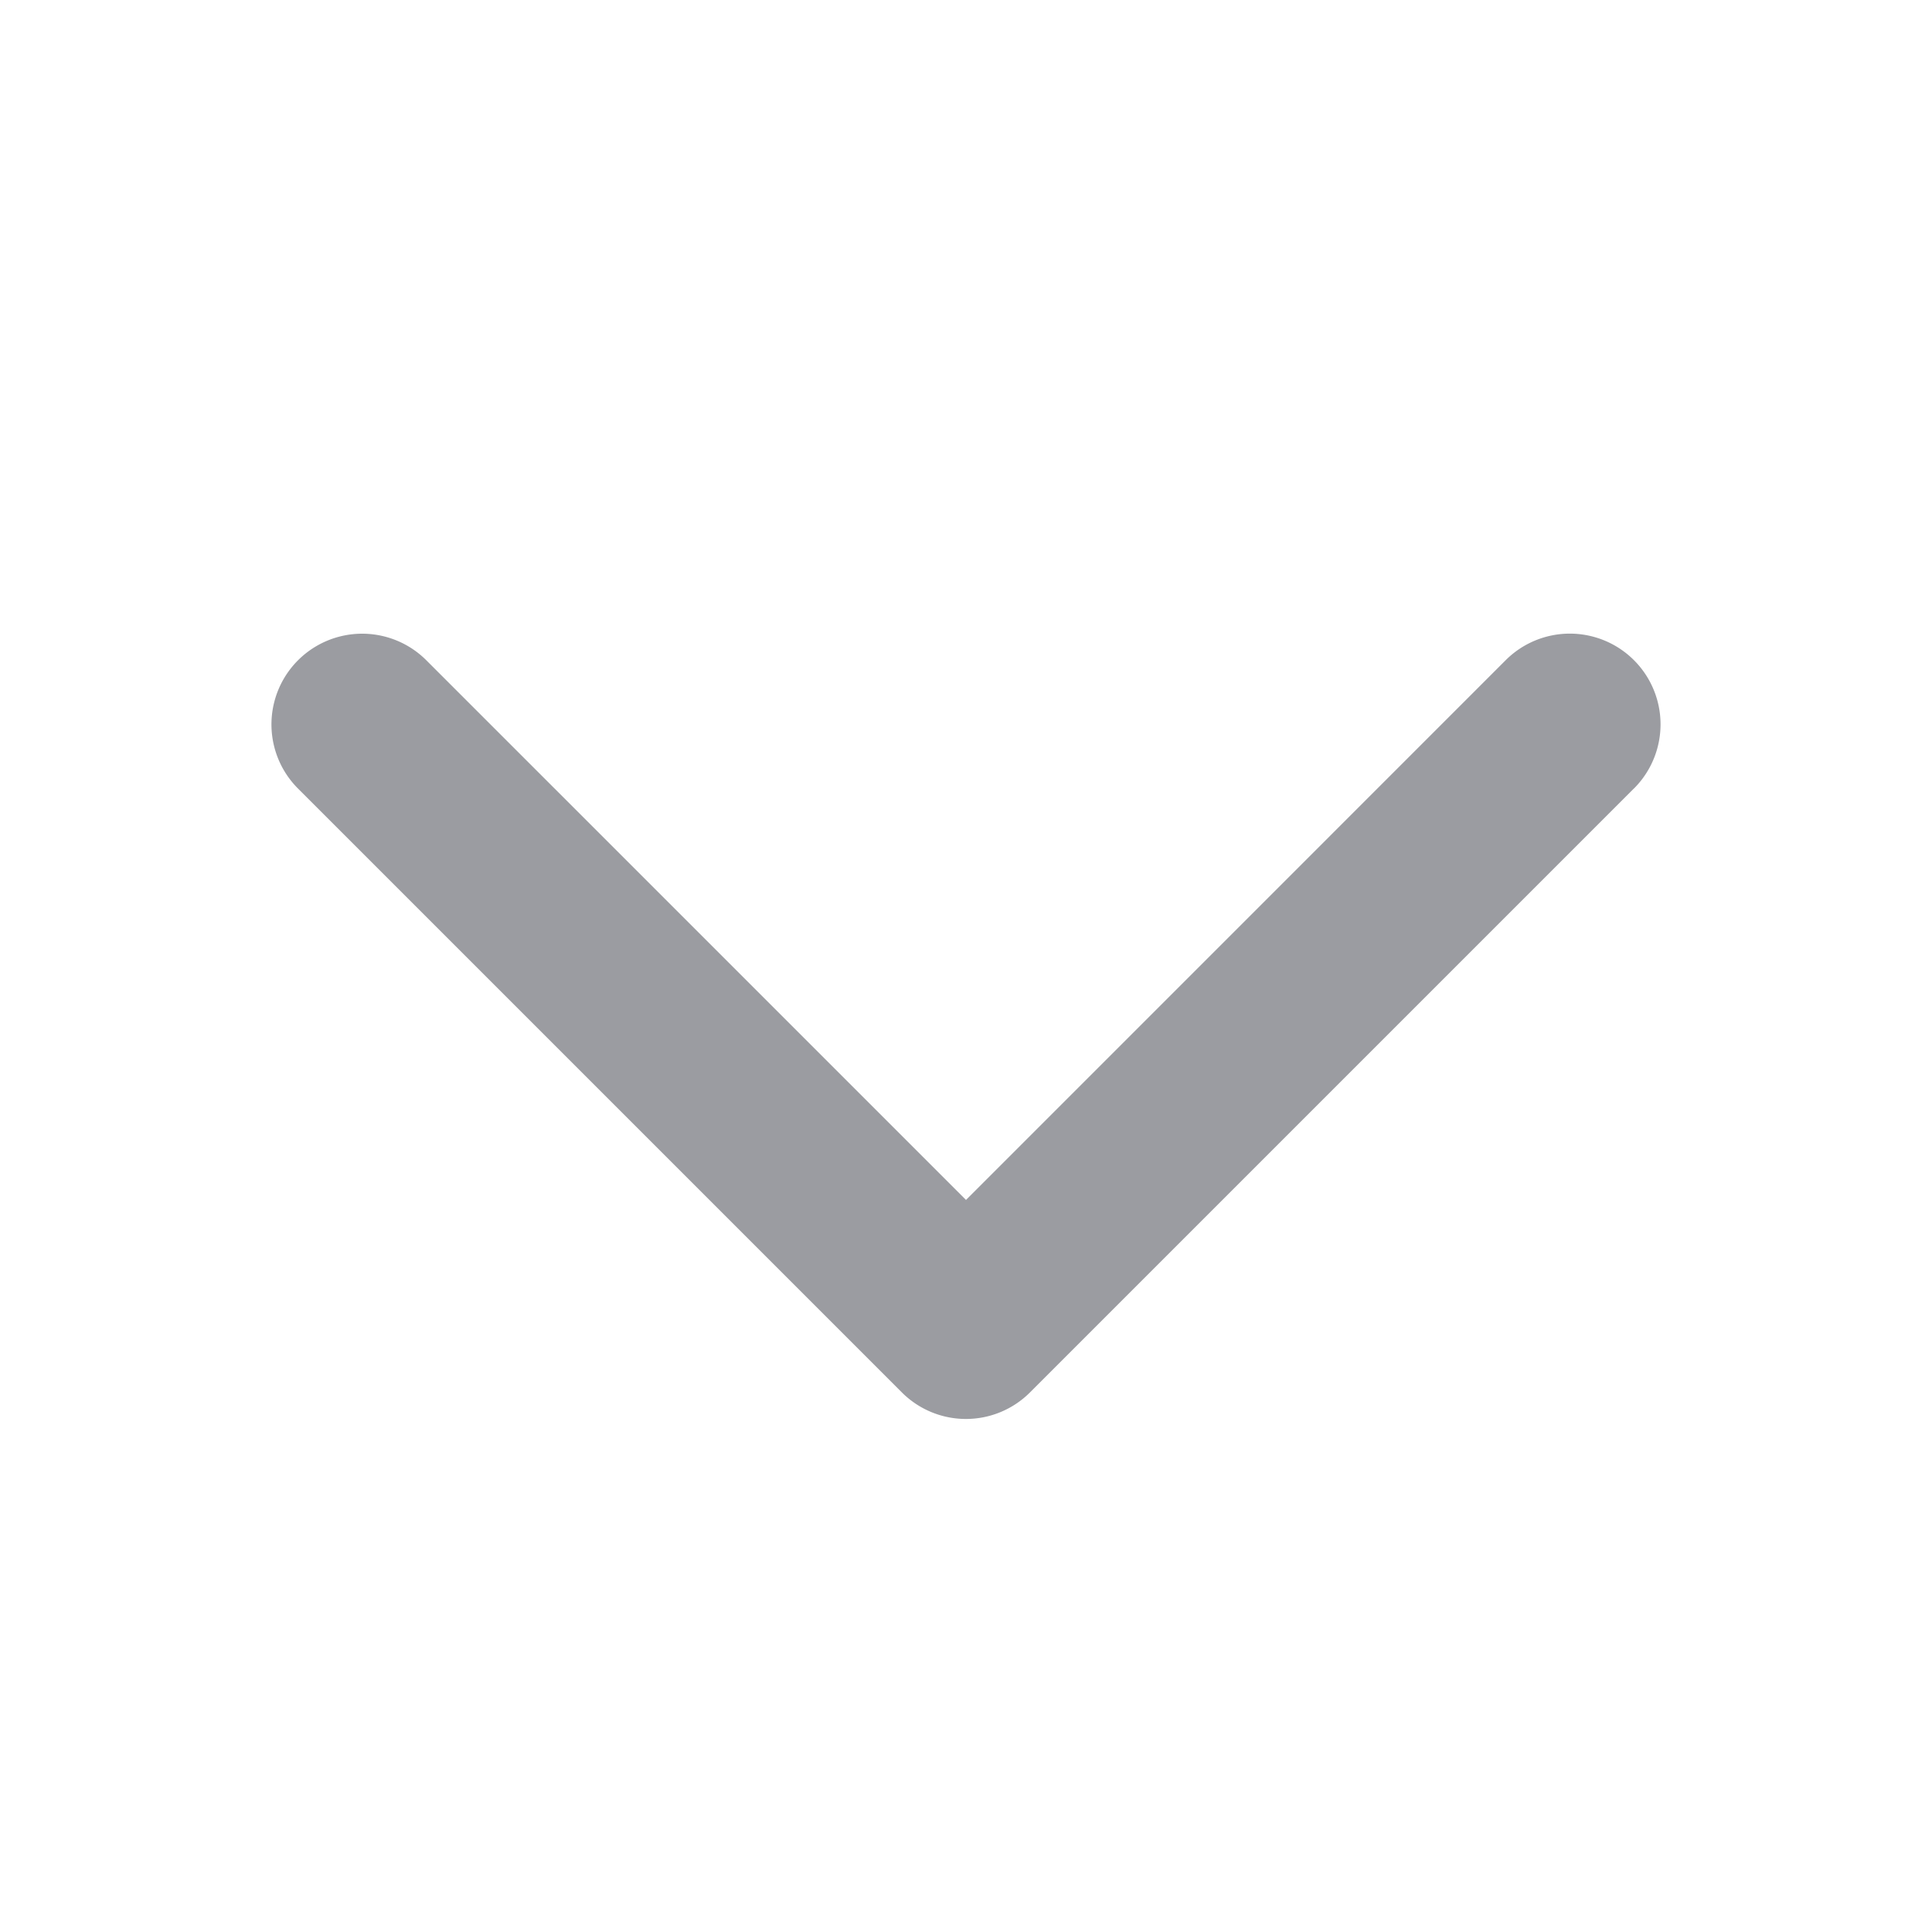 <svg xmlns="http://www.w3.org/2000/svg" viewBox="0 0 256 256" focusable="false" color="rgb(155, 156, 161)" style="user-select: none; width: 100%; height: 100%; display: inline-block; fill: rgb(155, 156, 161); color: rgb(155, 156, 161); flex-shrink: 0;"><g color="rgb(155, 156, 161)" weight="bold"><path d="M216.49,104.49l-80,80a12,12,0,0,1-17,0l-80-80a12,12,0,0,1,17-17L128,159l71.51-71.52a12,12,0,0,1,17,17Z"></path></g></svg>